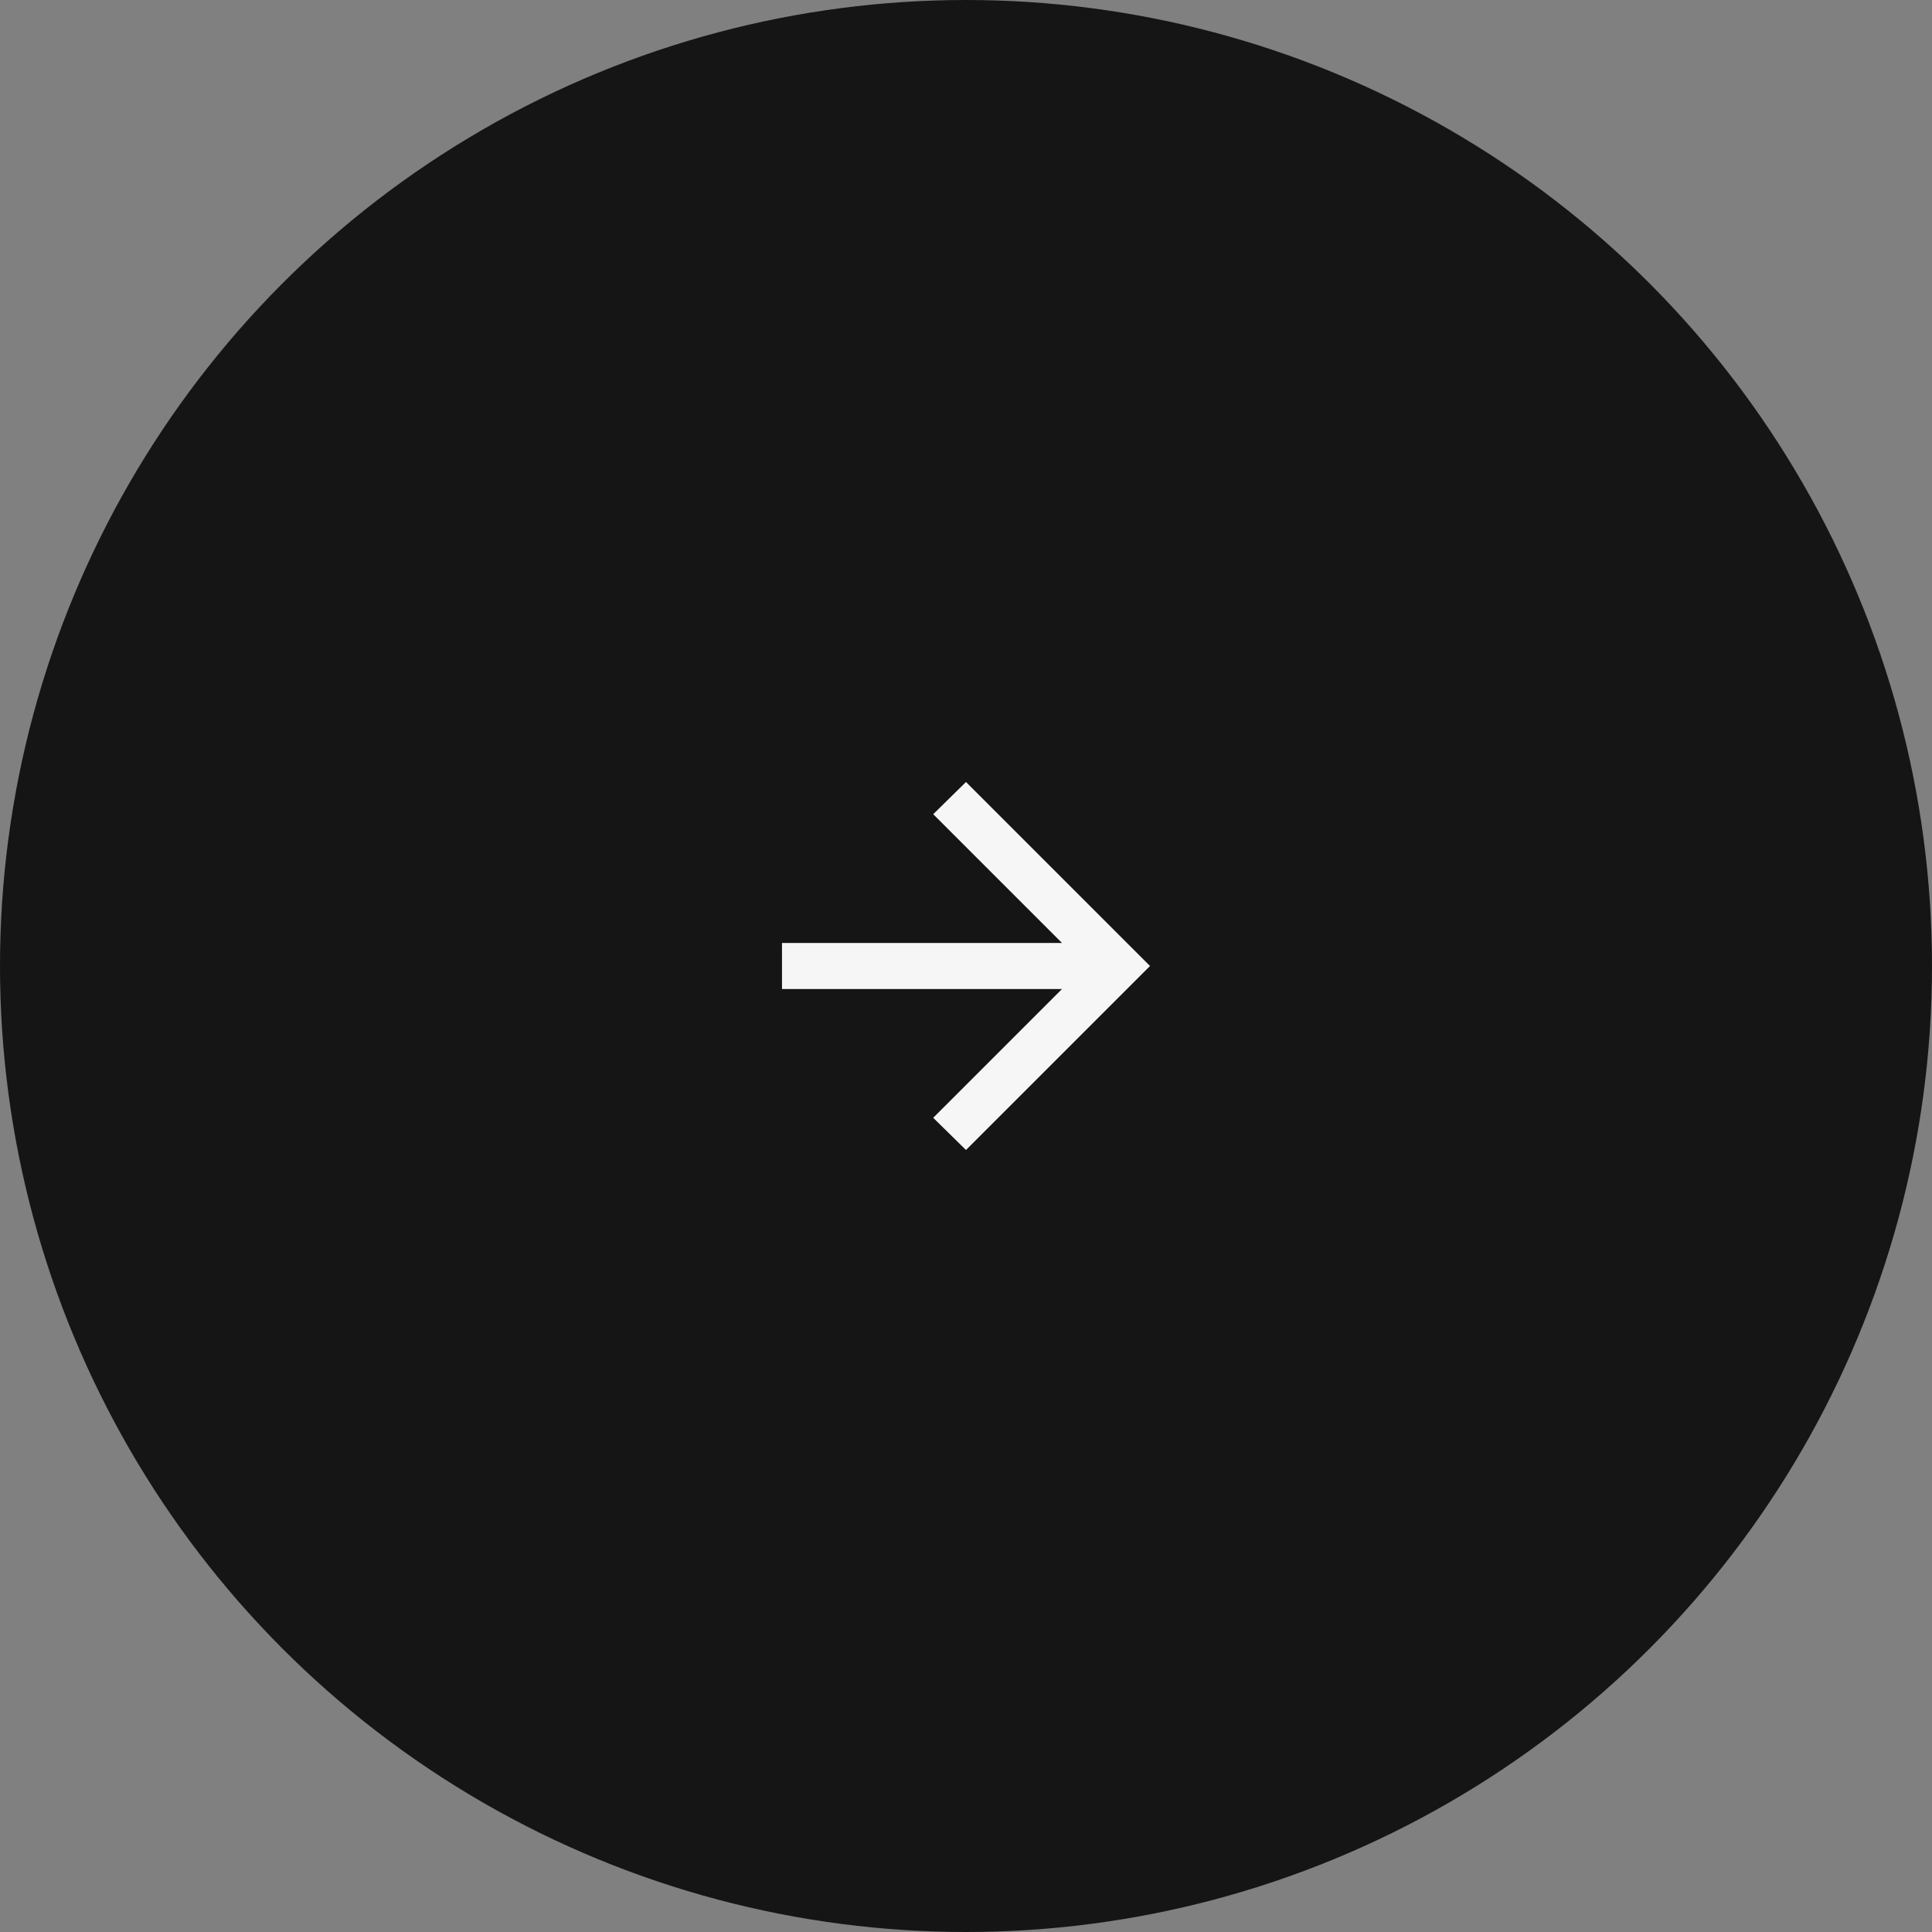 <svg width="140" height="140" viewBox="0 0 140 140" fill="none" xmlns="http://www.w3.org/2000/svg">
<rect x="0" y="0" width="140" height="140" fill="#808080" stroke="none"/>
<circle cx="70" cy="70" r="70" fill="#151515"/>
<path d="M76.958 71.667H56.666V68.333H76.958L67.624 59L69.999 56.667L83.333 70L69.999 83.333L67.624 81L76.958 71.667Z" fill="#F6F6F6"/>
</svg>
